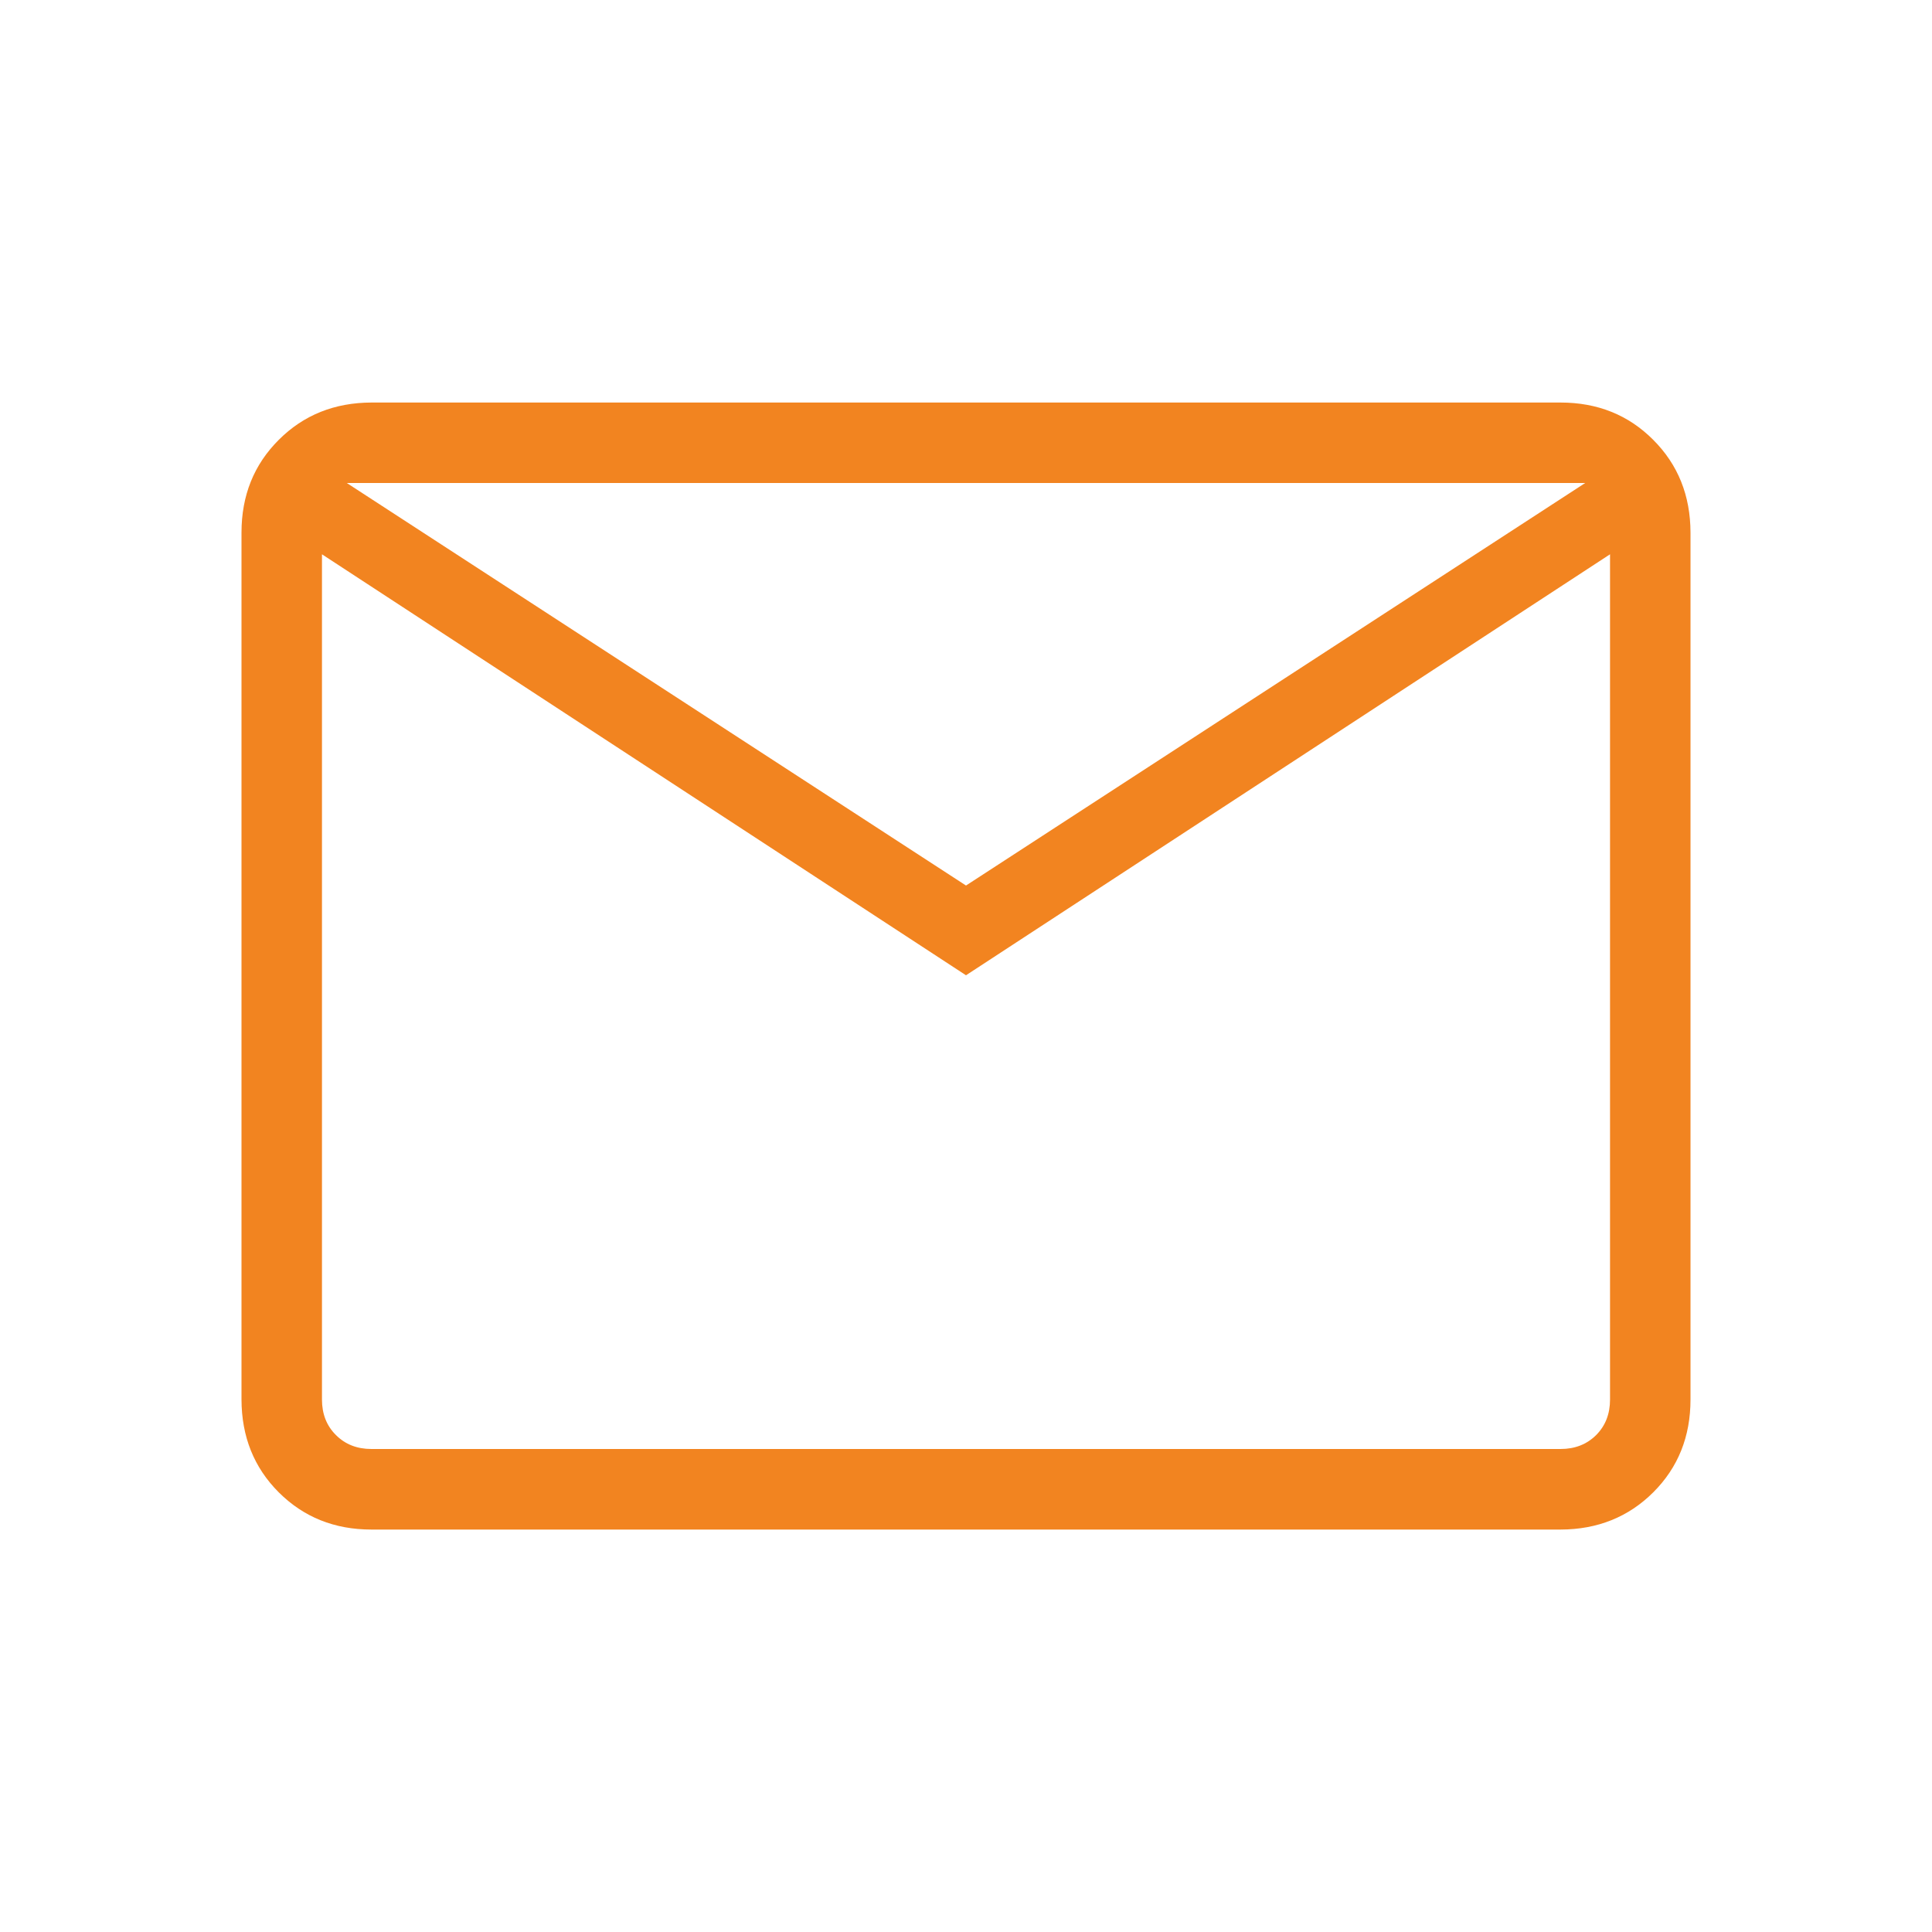 <svg width="20" height="20" viewBox="0 0 20 20" fill="none" xmlns="http://www.w3.org/2000/svg">
<path d="M3.846 15.834C3.462 15.834 3.143 15.705 2.886 15.449C2.629 15.192 2.501 14.872 2.5 14.488V5.513C2.5 5.129 2.629 4.809 2.886 4.553C3.143 4.296 3.463 4.168 3.846 4.167H16.154C16.538 4.167 16.858 4.296 17.114 4.553C17.371 4.81 17.499 5.13 17.5 5.513V14.488C17.5 14.871 17.372 15.191 17.115 15.448C16.858 15.704 16.538 15.833 16.154 15.834H3.846ZM10 10.096L3.333 5.738V14.488C3.333 14.637 3.381 14.76 3.478 14.856C3.574 14.952 3.696 15 3.846 15H16.154C16.304 15 16.426 14.952 16.523 14.856C16.619 14.76 16.667 14.637 16.667 14.488V5.738L10 10.096ZM10 9.167L16.41 5H3.59L10 9.167ZM3.333 5.738V5V14.488C3.333 14.637 3.381 14.76 3.478 14.856C3.574 14.952 3.696 15 3.846 15H3.333V5.738Z" fill="#F28420"/>
</svg>
